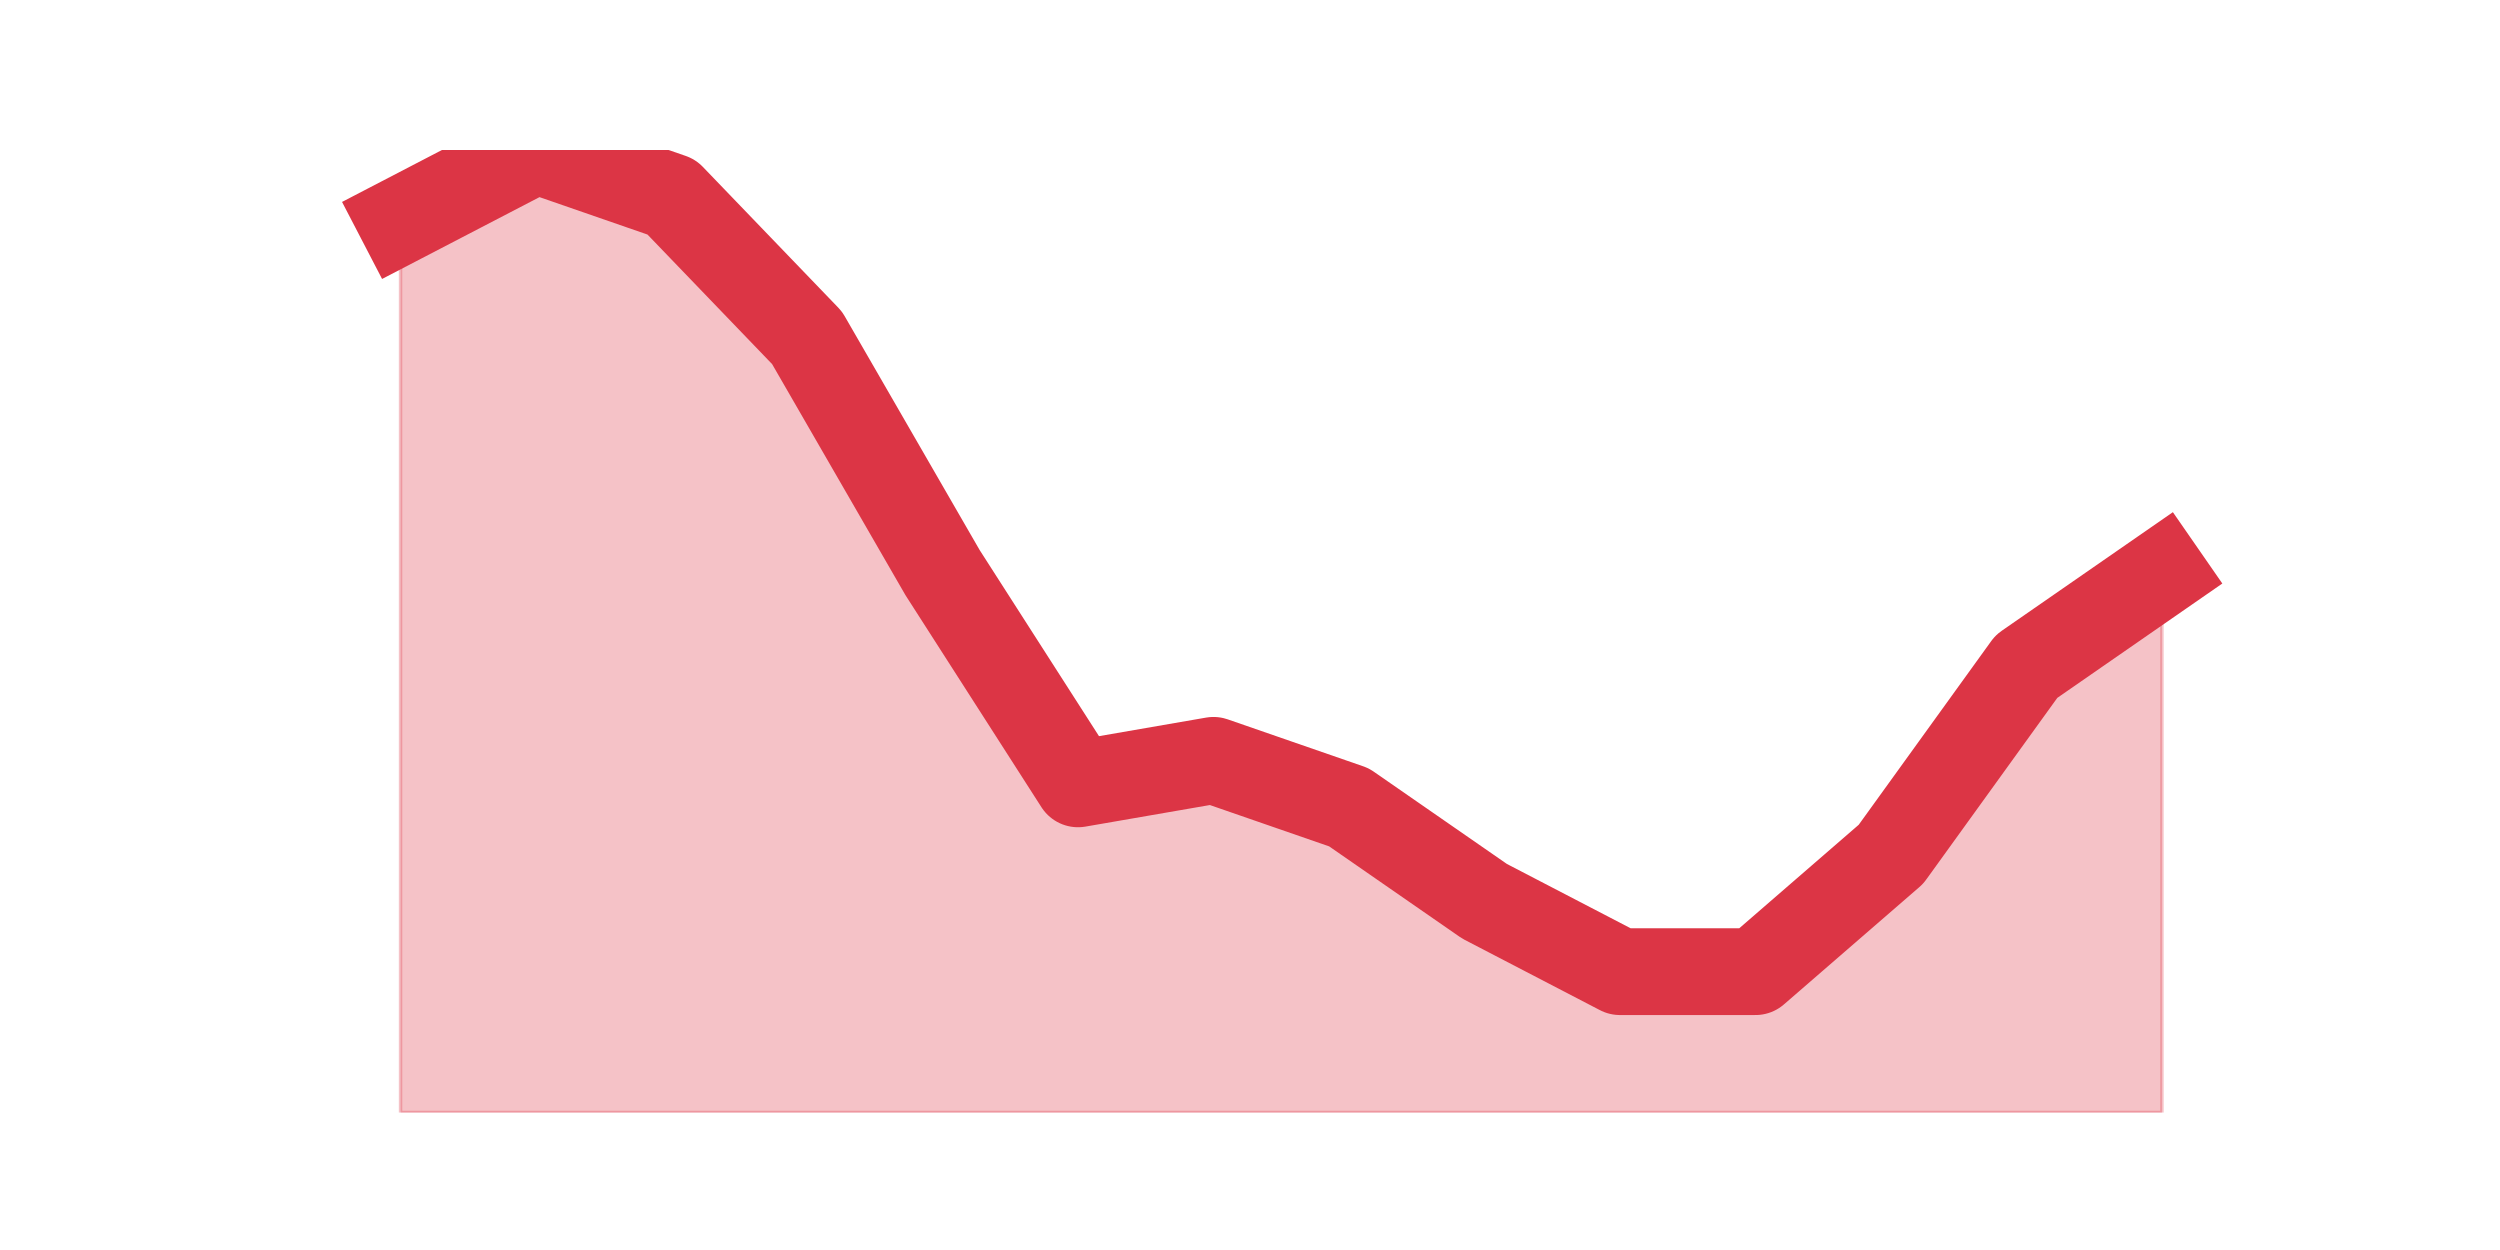 <?xml version="1.0" encoding="utf-8" standalone="no"?>
<!DOCTYPE svg PUBLIC "-//W3C//DTD SVG 1.1//EN"
  "http://www.w3.org/Graphics/SVG/1.1/DTD/svg11.dtd">
<svg height="360pt" version="1.1" viewBox="0 0 720 360" width="720pt" xmlns="http://www.w3.org/2000/svg" xmlns:xlink="http://www.w3.org/1999/xlink">
 <defs>
  <style type="text/css">*{stroke-linecap:butt;stroke-linejoin:round;}</style>
 </defs>
 <g id="figure_1">
  <g id="patch_1">
   <path d="M 0 360 
L 720 360 
L 720 0 
L 0 0 
z
" style="fill:none;"/>
  </g>
  <g id="axes_1">
   <g id="matplotlib.axis_1"/>
   <g id="matplotlib.axis_2"/>
   <g id="PolyCollection_1">
    <defs>
     <path d="M 115.364 -296.517 
L 115.364 -39.6 
L 154.385 -39.6 
L 193.406 -39.6 
L 232.427 -39.6 
L 271.448 -39.6 
L 310.469 -39.6 
L 349.49 -39.6 
L 388.51 -39.6 
L 427.531 -39.6 
L 466.552 -39.6 
L 505.573 -39.6 
L 544.594 -39.6 
L 583.615 -39.6 
L 622.636 -39.6 
L 622.636 -195.102 
L 622.636 -195.102 
L 583.615 -168.059 
L 544.594 -113.971 
L 505.573 -80.166 
L 466.552 -80.166 
L 427.531 -100.449 
L 388.51 -127.493 
L 349.49 -141.015 
L 310.469 -134.254 
L 271.448 -195.102 
L 232.427 -262.712 
L 193.406 -303.278 
L 154.385 -316.8 
L 115.364 -296.517 
z
" id="ma1d4f23022" style="stroke:#dc3545;stroke-opacity:0.3;"/>
    </defs>
    <g clip-path="url(#p725ea7ebf3)">
     <use style="fill:#dc3545;fill-opacity:0.3;stroke:#dc3545;stroke-opacity:0.3;" x="0" xlink:href="#ma1d4f23022" y="360"/>
    </g>
   </g>
   <g id="line2d_1">
    <path clip-path="url(#p725ea7ebf3)" d="M 115.364 63.483 
L 154.385 43.2 
L 193.406 56.722 
L 232.427 97.288 
L 271.448 164.898 
L 310.469 225.746 
L 349.49 218.985 
L 388.51 232.507 
L 427.531 259.551 
L 466.552 279.834 
L 505.573 279.834 
L 544.594 246.029 
L 583.615 191.941 
L 622.636 164.898 
" style="fill:none;stroke:#dc3545;stroke-linecap:square;stroke-width:25;"/>
   </g>
  </g>
 </g>
 <defs>
  <clipPath id="p725ea7ebf3">
   <rect height="277.2" width="558" x="90" y="43.2"/>
  </clipPath>
 </defs>
</svg>
